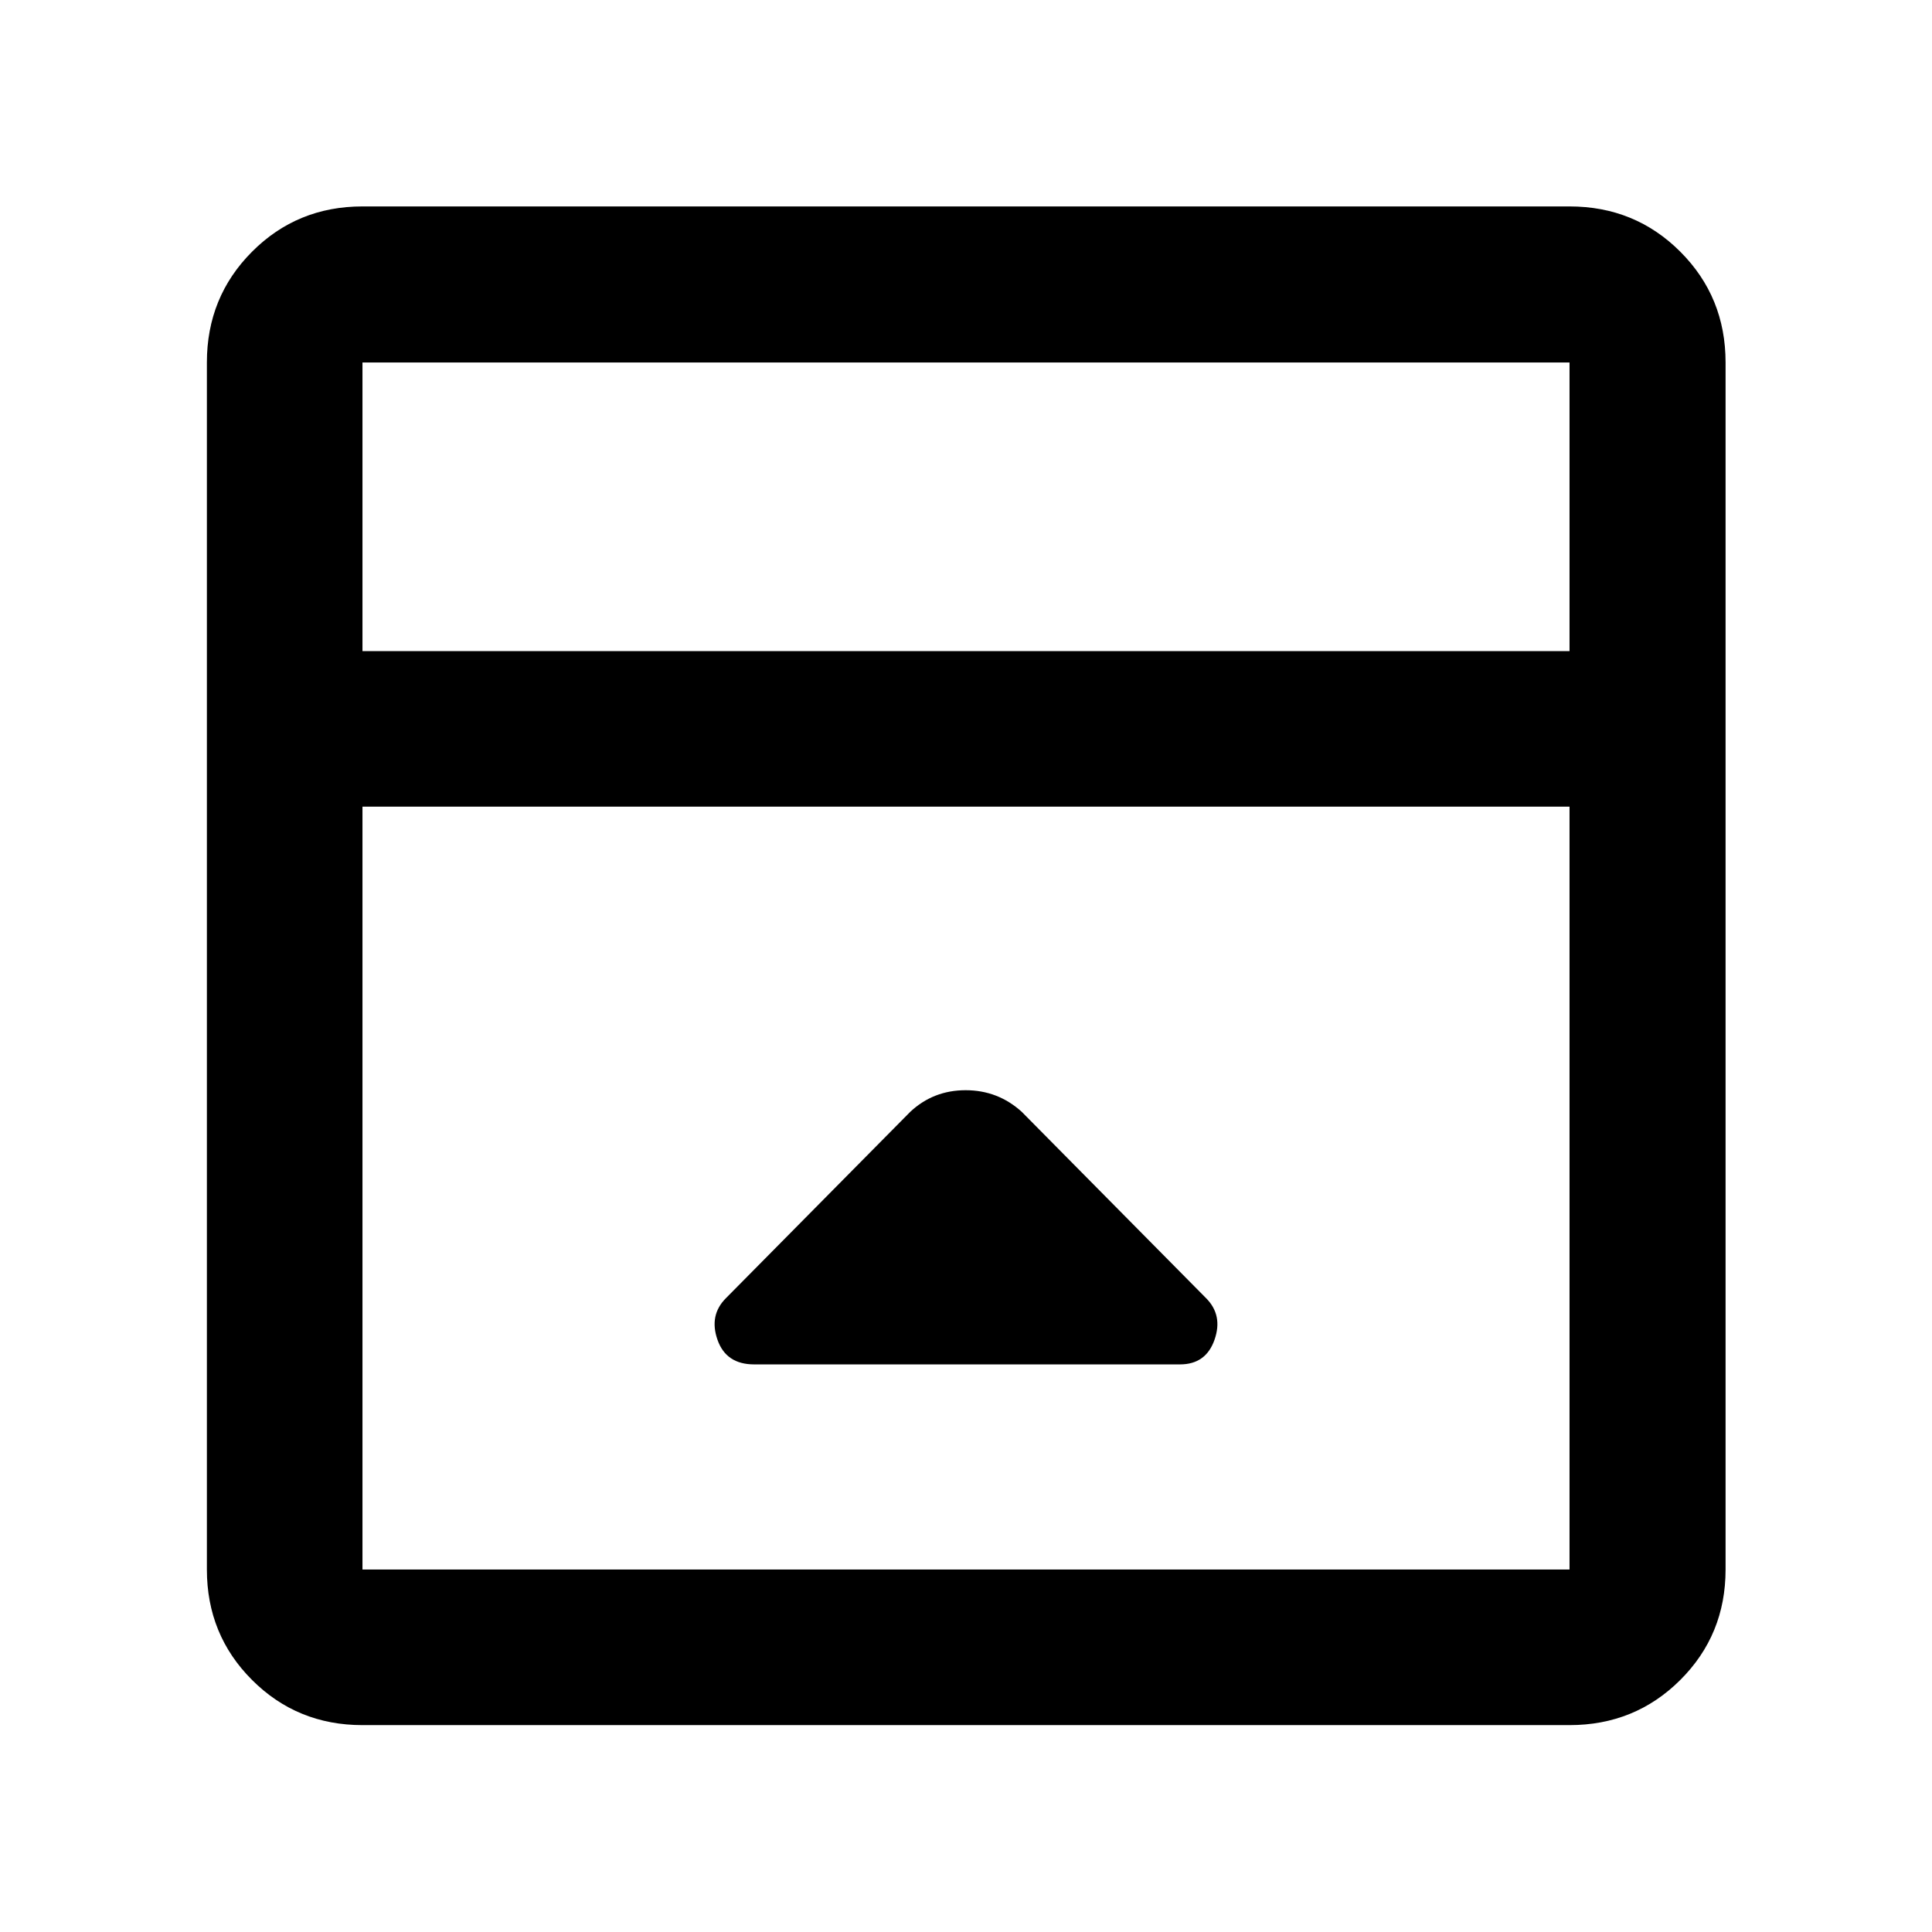 <svg xmlns="http://www.w3.org/2000/svg" height="48" viewBox="0 -960 960 960" width="48"><path d="m452.33-407.57-91.61 92.61q-8.48 8.48-4.2 20.7 4.28 12.22 18.21 12.22h211.6q12.87 0 17.15-12.22 4.28-12.22-4.2-20.7l-91.61-92.61q-11.83-10.71-27.85-10.71-16.02 0-27.49 10.71ZM180.11-102.8q-32.44 0-54.87-22.44-22.44-22.43-22.44-54.87v-599.78q0-32.54 22.44-55.04 22.43-22.5 54.87-22.5h599.78q32.54 0 55.04 22.5t22.5 55.04v599.78q0 32.44-22.5 54.87-22.5 22.44-55.04 22.44H180.11Zm599.78-533.68v-143.41H180.11v143.41h599.78Zm-599.78 77.31v379.06h599.78v-379.06H180.11Zm0-77.31v-143.41 143.41Z"/></svg>